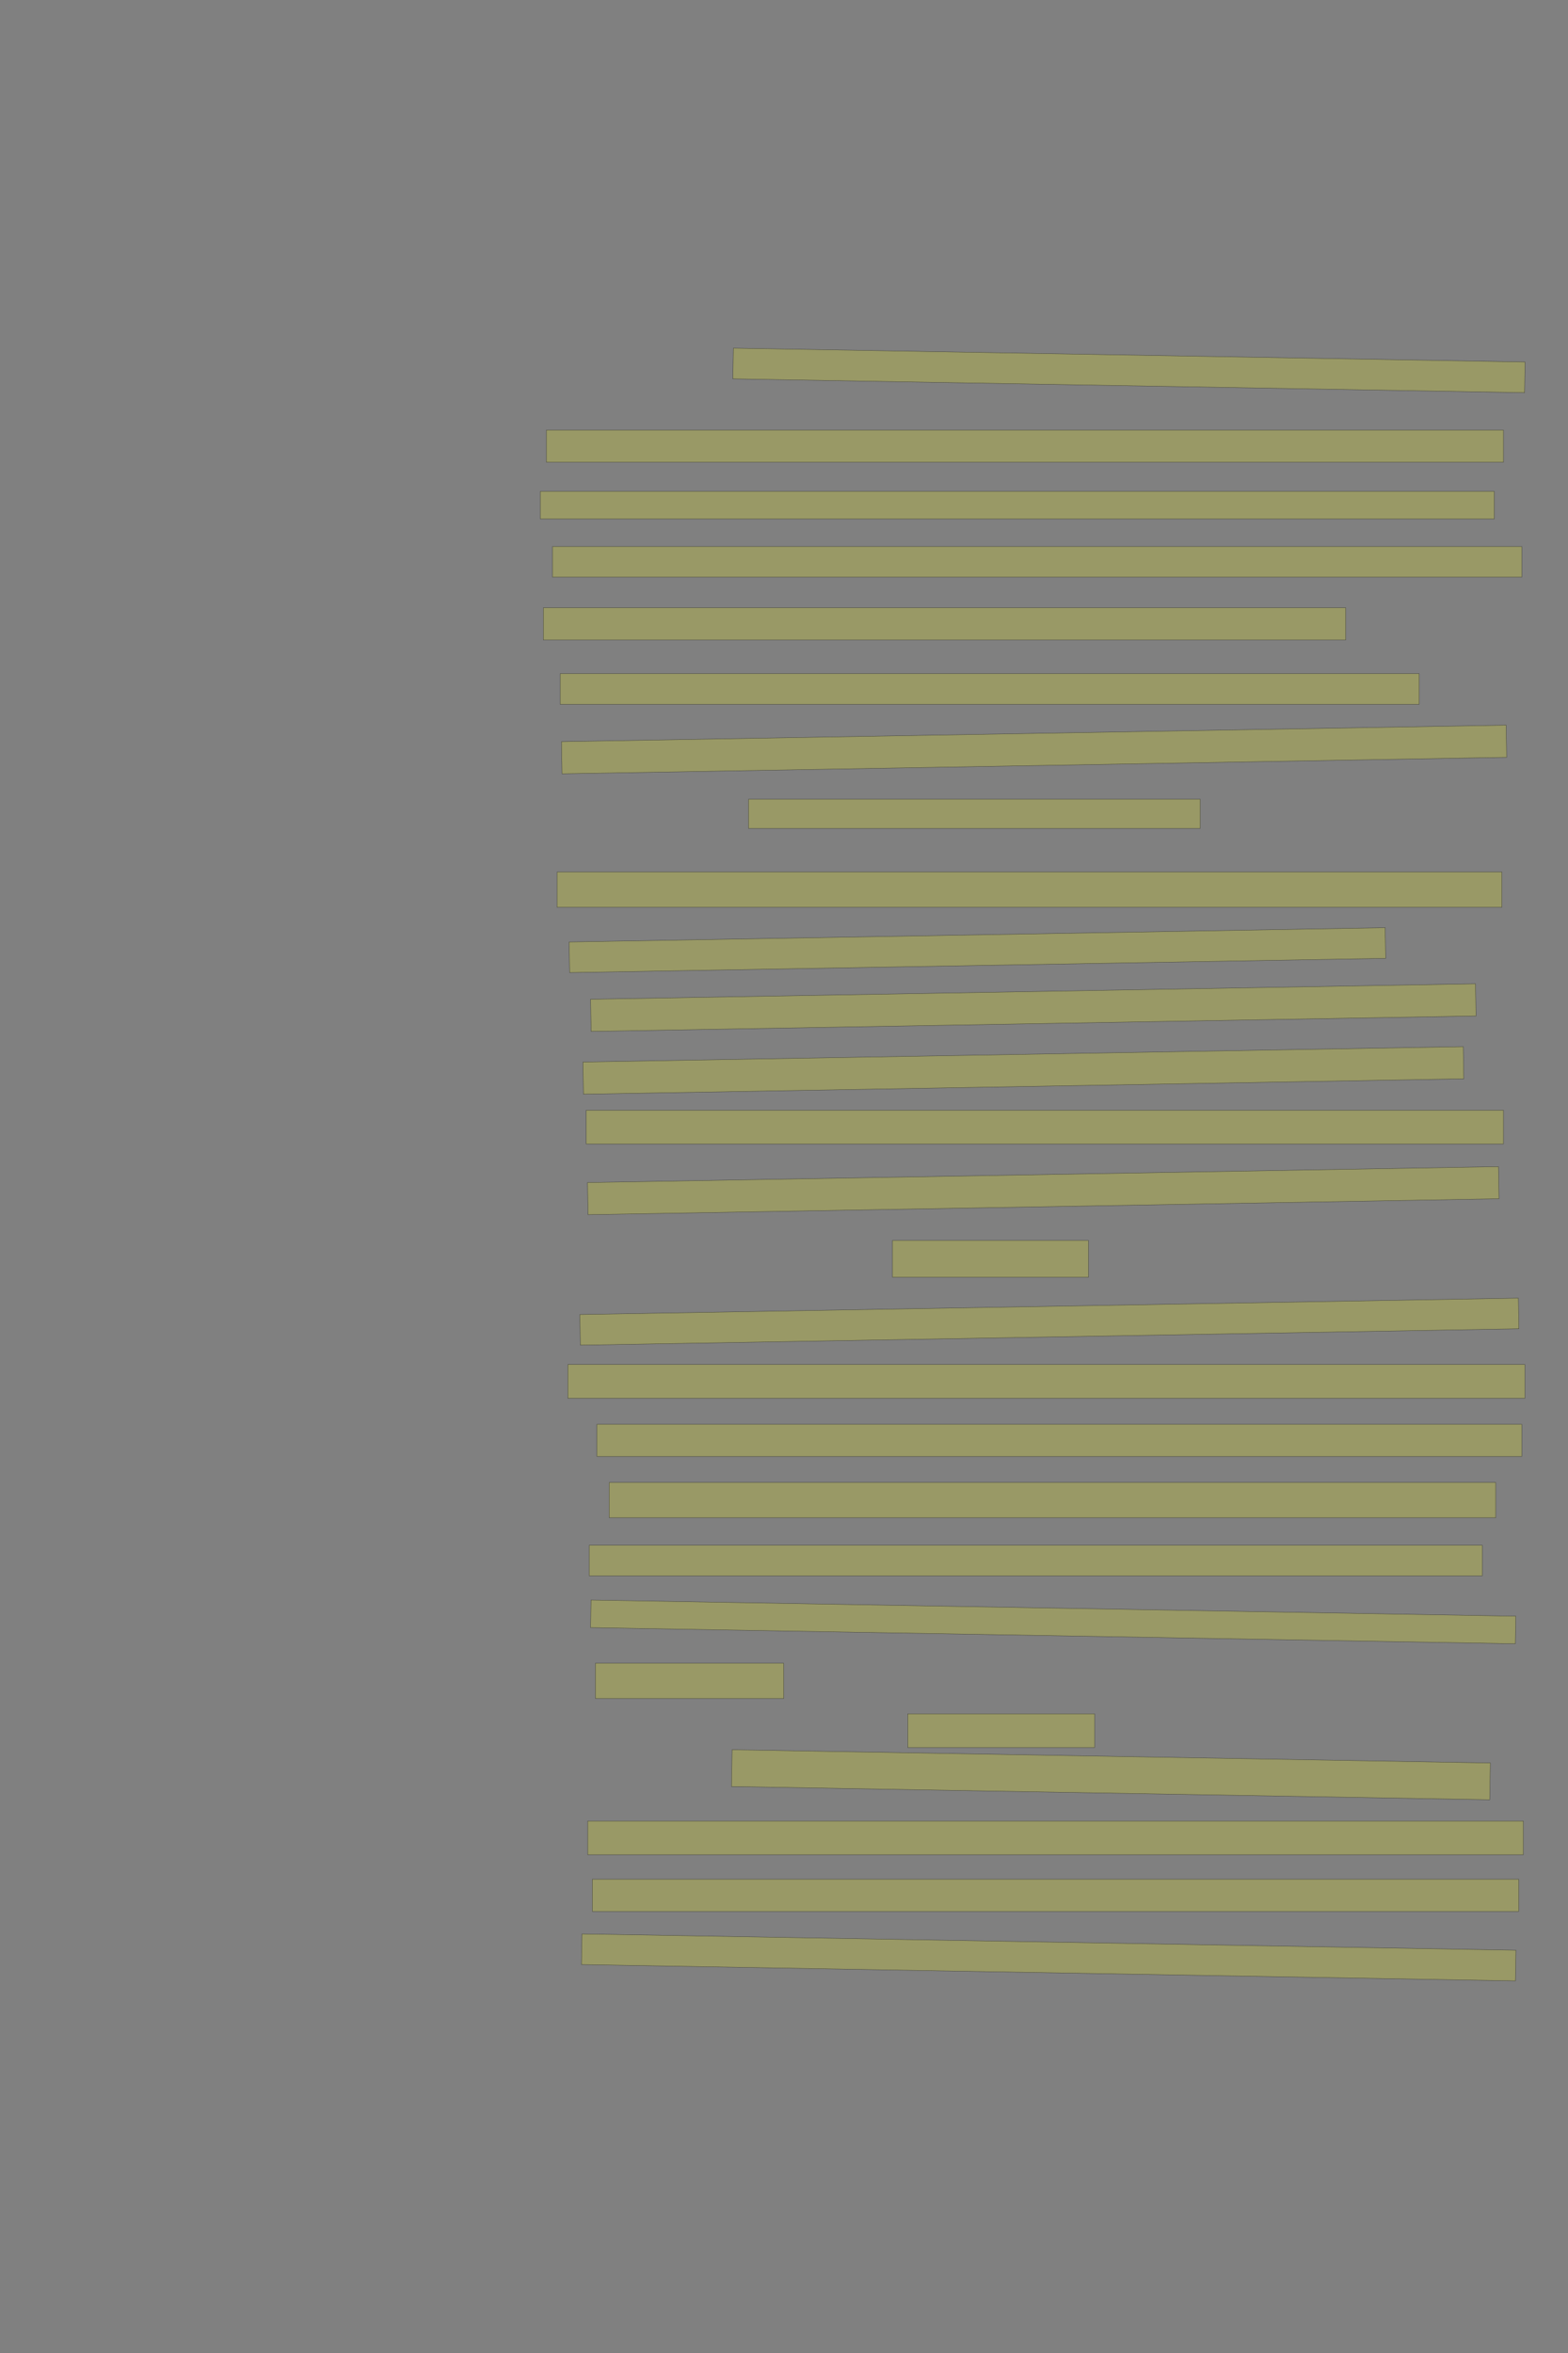 <?xml version="1.0" encoding="UTF-8" standalone="no"?><svg xmlns="http://www.w3.org/2000/svg" xmlns:xlink="http://www.w3.org/1999/xlink" height="6144" width="4096">
 <rect width="100%" height="100%" fill="#808080" stroke="none"/>
 <g>
  <title>Layer 1</title>
  <rect class=" imageannotationLine imageannotationLinked" fill="#FFFF00" fill-opacity="0.2" height="80.142" id="svg_2" stroke="#000000" stroke-opacity="0.5" transform="rotate(1, 2949.16, 967.204)" width="2068.417" x="1914.946" xlink:href="#la" y="927.135"/>
  <rect class=" imageannotationLine imageannotationLinked" fill="#FFFF00" fill-opacity="0.2" height="84" id="svg_4" stroke="#000000" stroke-opacity="0.5" width="2500" x="1427.332" xlink:href="#lb" y="1123"/>
  <rect class=" imageannotationLine imageannotationLinked" fill="#FFFF00" fill-opacity="0.2" height="72" id="svg_6" stroke="#000000" stroke-opacity="0.5" width="2492" x="1411.332" xlink:href="#lc" y="1283"/>
  <rect class=" imageannotationLine imageannotationLinked" fill="#FFFF00" fill-opacity="0.2" height="80" id="svg_8" stroke="#000000" stroke-opacity="0.5" width="2532" x="1443.332" xlink:href="#ld" y="1427"/>
  <rect class=" imageannotationLine imageannotationLinked" fill="#FFFF00" fill-opacity="0.2" height="84" id="svg_10" stroke="#000000" stroke-opacity="0.5" width="2096" x="1419.332" xlink:href="#le" y="1587"/>
  <rect class=" imageannotationLine imageannotationLinked" fill="#FFFF00" fill-opacity="0.2" height="80" id="svg_12" stroke="#000000" stroke-opacity="0.5" width="2244" x="1463.332" xlink:href="#lf" y="1759"/>
  <rect class=" imageannotationLine imageannotationLinked" fill="#FFFF00" fill-opacity="0.2" height="84.001" id="svg_14" stroke="#000000" stroke-opacity="0.5" transform="rotate(-1, 2701.26, 1957)" width="2468" x="1467.262" xlink:href="#lg" y="1915.001"/>
  <rect class=" imageannotationLine imageannotationLinked" fill="#FFFF00" fill-opacity="0.2" height="76" id="svg_16" stroke="#000000" stroke-opacity="0.5" width="1180" x="1955.332" xlink:href="#lh" y="2087"/>
  <rect class=" imageannotationLine imageannotationLinked" fill="#FFFF00" fill-opacity="0.2" height="92" id="svg_18" stroke="#000000" stroke-opacity="0.5" width="2468.156" x="1455.176" xlink:href="#li" y="2277"/>
  <rect class=" imageannotationLine imageannotationLinked" fill="#FFFF00" fill-opacity="0.2" height="80.002" id="svg_20" stroke="#000000" stroke-opacity="0.5" transform="rotate(-1, 2553.23, 2481)" width="2132" x="1487.227" xlink:href="#lj" y="2441.001"/>
  <rect class=" imageannotationLine imageannotationLinked" fill="#FFFF00" fill-opacity="0.2" height="84.001" id="svg_22" stroke="#000000" stroke-opacity="0.5" transform="rotate(-1, 2699.26, 2631)" width="2312" x="1543.262" xlink:href="#lk" y="2589.001"/>
  <rect class=" imageannotationLine imageannotationLinked" fill="#FFFF00" fill-opacity="0.2" height="84.001" id="svg_24" stroke="#000000" stroke-opacity="0.5" transform="rotate(-1, 2673.26, 2795)" width="2300" x="1523.262" xlink:href="#ll" y="2753.001"/>
  <rect class=" imageannotationLine imageannotationLinked" fill="#FFFF00" fill-opacity="0.2" height="88" id="svg_26" stroke="#000000" stroke-opacity="0.5" width="2396" x="1531.332" xlink:href="#lm" y="2899"/>
  <rect class=" imageannotationLine imageannotationLinked" fill="#FFFF00" fill-opacity="0.2" height="83.931" id="svg_28" stroke="#000000" stroke-opacity="0.5" transform="rotate(-1, 2725.26, 3108.97)" width="2380" x="1535.262" xlink:href="#ln" y="3067.001"/>
  <rect class=" imageannotationLine imageannotationLinked" fill="#FFFF00" fill-opacity="0.2" height="96" id="svg_30" stroke="#000000" stroke-opacity="0.5" width="512" x="2331.332" xlink:href="#lo" y="3239"/>
  <rect class=" imageannotationLine imageannotationLinked" fill="#FFFF00" fill-opacity="0.2" height="80.002" id="svg_32" stroke="#000000" stroke-opacity="0.5" transform="rotate(-1, 2741.23, 3451)" width="2452" x="1515.227" xlink:href="#lp" y="3411.001"/>
  <rect class=" imageannotationLine imageannotationLinked" fill="#FFFF00" fill-opacity="0.2" height="88" id="svg_34" stroke="#000000" stroke-opacity="0.5" width="2500" x="1483.332" xlink:href="#lq" y="3563"/>
  <rect class=" imageannotationLine imageannotationLinked" fill="#FFFF00" fill-opacity="0.2" height="84" id="svg_36" stroke="#000000" stroke-opacity="0.5" width="2416" x="1559.332" xlink:href="#lr" y="3719"/>
  <rect class=" imageannotationLine imageannotationLinked" fill="#FFFF00" fill-opacity="0.2" height="92" id="svg_38" stroke="#000000" stroke-opacity="0.5" width="2316" x="1591.332" xlink:href="#ls" y="3871"/>
  <rect class=" imageannotationLine imageannotationLinked" fill="#FFFF00" fill-opacity="0.2" height="79.792" id="svg_40" stroke="#000000" stroke-opacity="0.5" width="2332.793" x="1539.289" xlink:href="#lt" y="4034.866"/>
  <rect class=" imageannotationLine imageannotationLinked" fill="#FFFF00" fill-opacity="0.2" height="72.003" id="svg_42" stroke="#000000" stroke-opacity="0.5" transform="rotate(1, 2751.16, 4235)" width="2416" x="1543.158" xlink:href="#lu" y="4198.995"/>
  <rect class=" imageannotationLine imageannotationLinked" fill="#FFFF00" fill-opacity="0.2" height="92" id="svg_44" stroke="#000000" stroke-opacity="0.5" width="492" x="1555.332" xlink:href="#lv" y="4343"/>
  <rect class=" imageannotationLine imageannotationLinked" fill="#FFFF00" fill-opacity="0.2" height="88" id="svg_46" stroke="#000000" stroke-opacity="0.5" width="488" x="2371.332" xlink:href="#lw" y="4475"/>
  <rect class=" imageannotationLine imageannotationLinked" fill="#FFFF00" fill-opacity="0.2" height="96.069" id="svg_48" stroke="#000000" stroke-opacity="0.5" transform="rotate(1, 2901.94, 4634.12)" width="1981.057" x="1911.413" xlink:href="#lx" y="4586.083"/>
  <rect class=" imageannotationLine imageannotationLinked" fill="#FFFF00" fill-opacity="0.2" height="88" id="svg_50" stroke="#000000" stroke-opacity="0.5" width="2444" x="1535.332" xlink:href="#ly" y="4755"/>
  <rect class=" imageannotationLine imageannotationLinked" fill="#FFFF00" fill-opacity="0.2" height="84" id="svg_52" stroke="#000000" stroke-opacity="0.5" width="2420" x="1547.332" xlink:href="#lz" y="4907"/>
  <rect class=" imageannotationLine imageannotationLinked" fill="#FFFF00" fill-opacity="0.2" height="80.072" id="svg_54" stroke="#000000" stroke-opacity="0.5" transform="rotate(1, 2739.44, 5111.04)" width="2440" x="1519.436" xlink:href="#laa" y="5071.001"/>
 </g>

</svg>